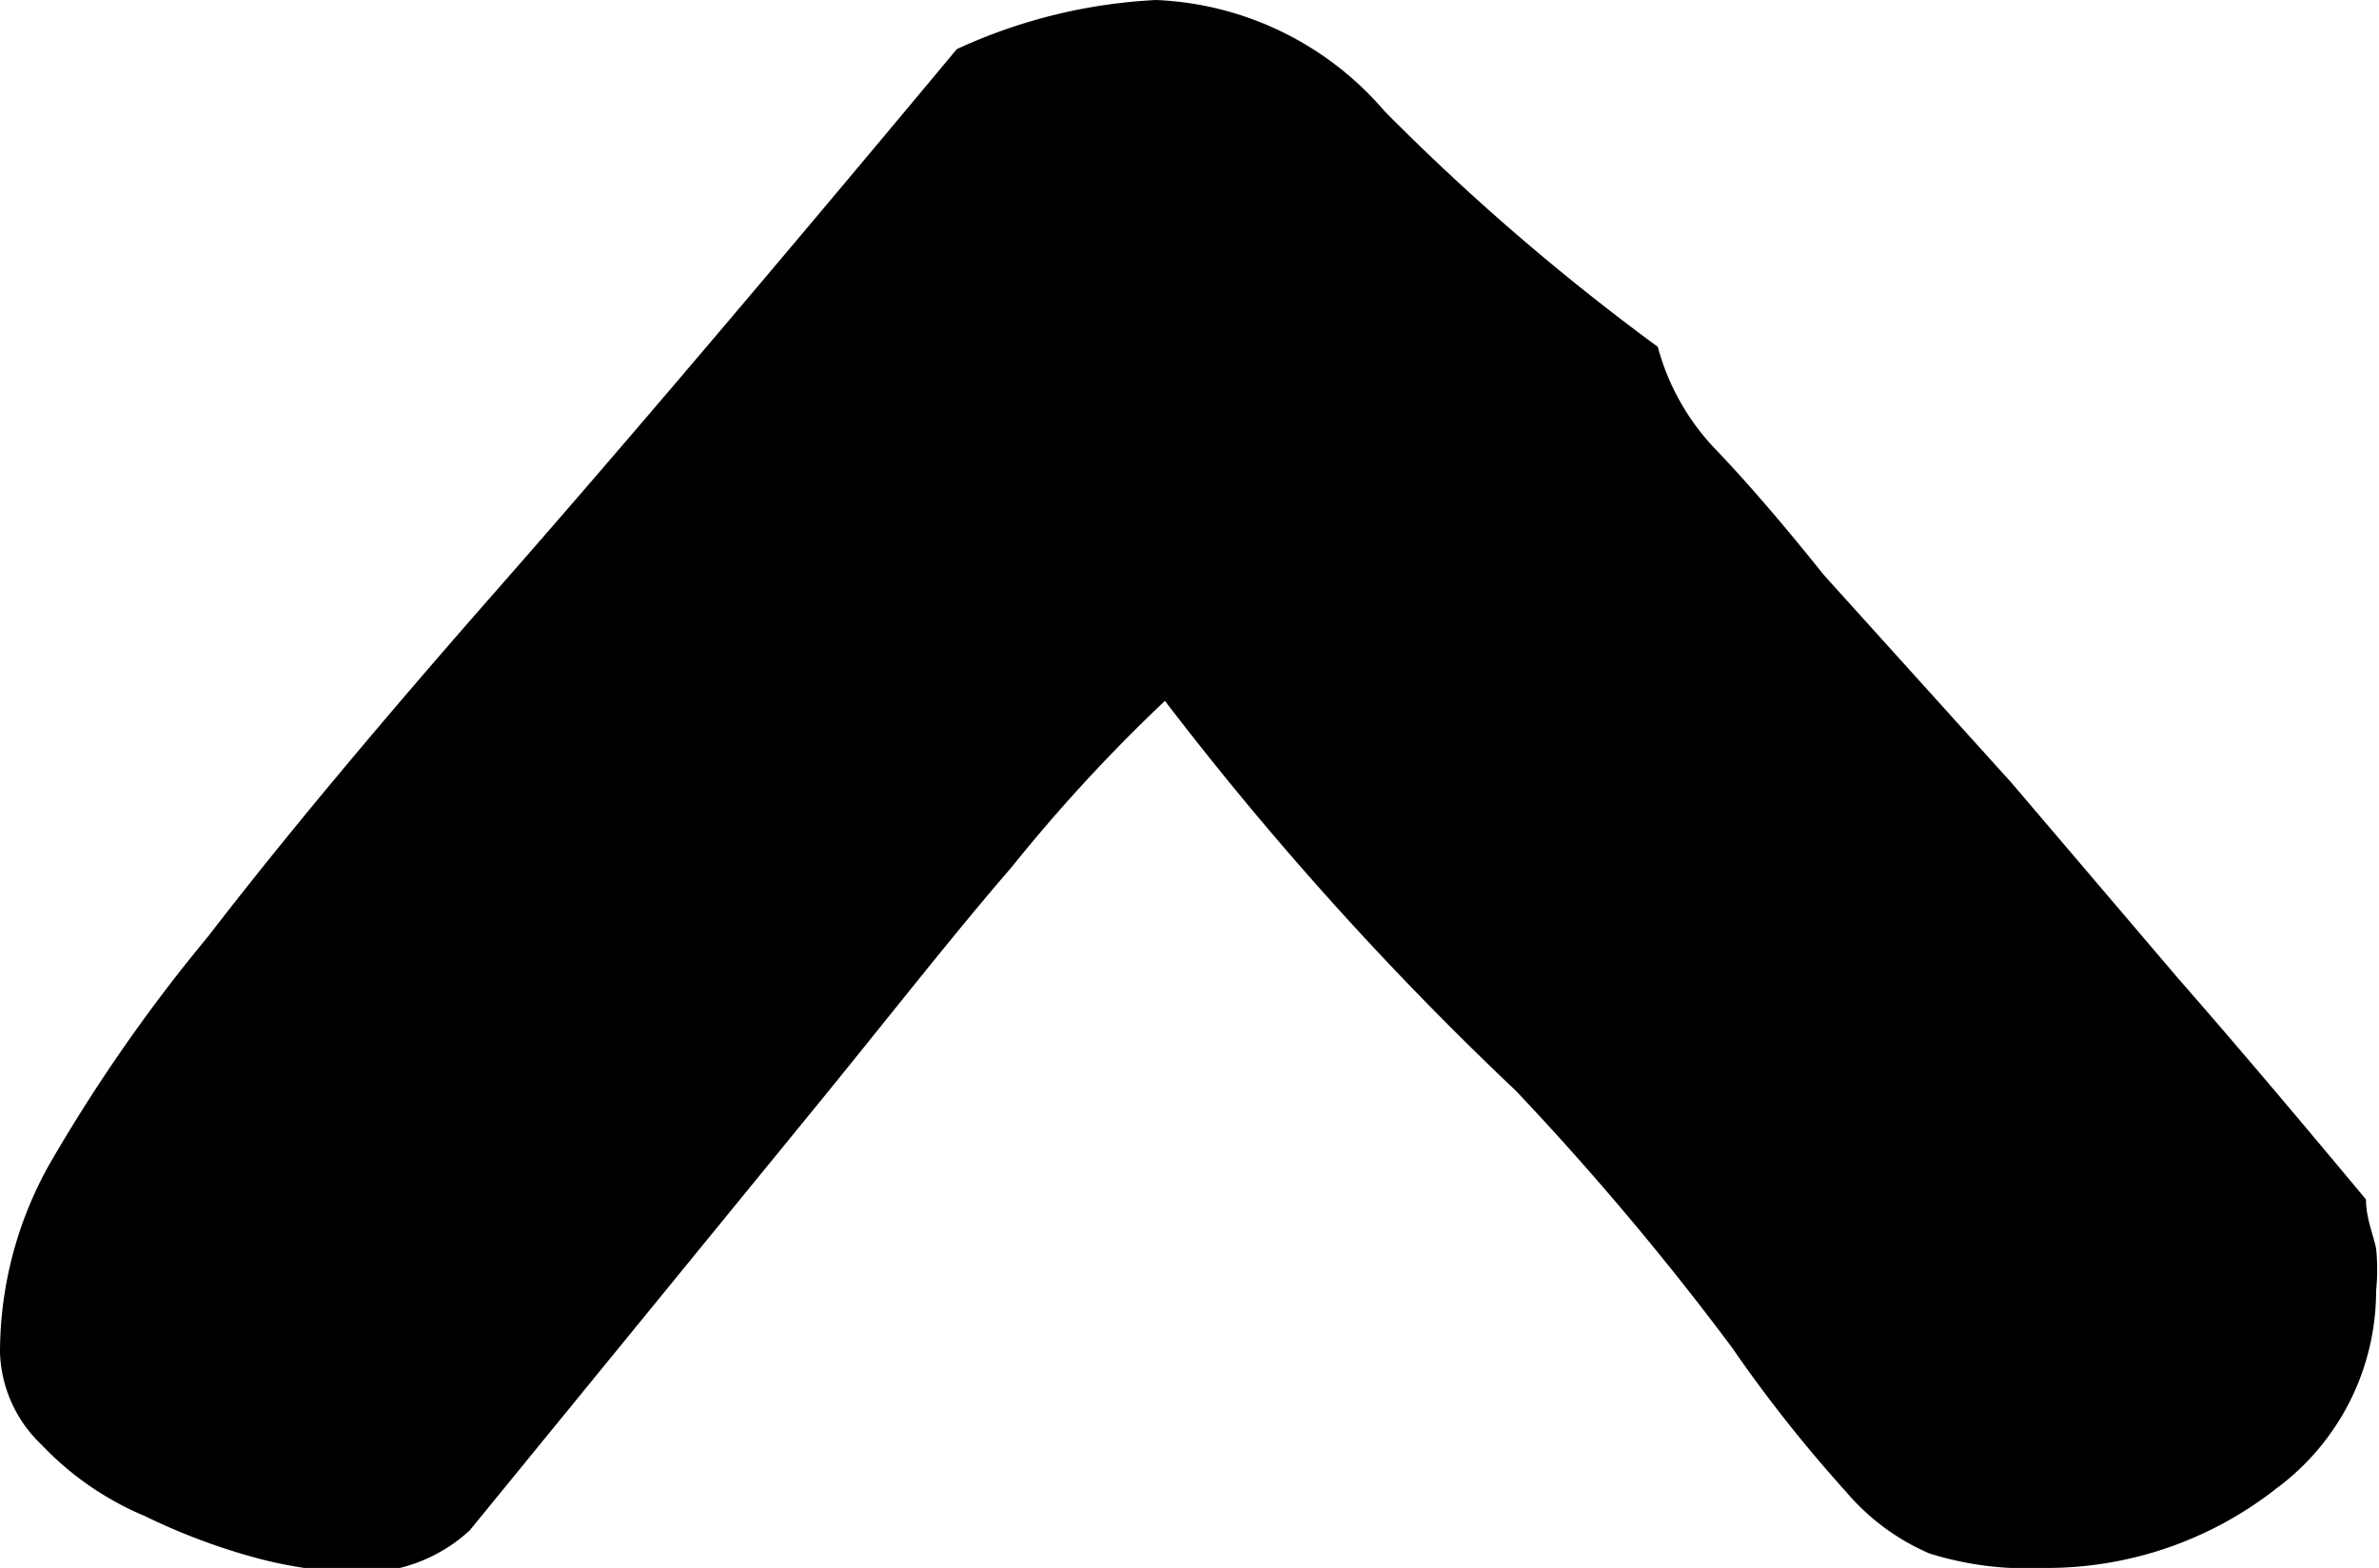 <svg xmlns="http://www.w3.org/2000/svg" viewBox="0 0 16.46 10.85"><title>arrow</title><g id="Layer_2" data-name="Layer 2"><g id="Layer_1-2" data-name="Layer 1"><path d="M16.37,8.3c0,.13.05.24.07.34a1.42,1.42,0,0,1,0,.29,1.7,1.7,0,0,1-.69,1.37,2.57,2.57,0,0,1-1.61.55,2.26,2.26,0,0,1-.79-.1,1.57,1.57,0,0,1-.58-.43,9.75,9.75,0,0,1-.79-1,20,20,0,0,0-1.49-1.77A22.79,22.79,0,0,1,8.06,4.85,11.44,11.44,0,0,0,7,6c-.39.45-.82,1-1.3,1.59l-2.45,3a1.1,1.1,0,0,1-.81.29,2.92,2.92,0,0,1-.67-.1A4.36,4.36,0,0,1,1,10.49,2.1,2.1,0,0,1,.29,10,.92.92,0,0,1,0,9.36a2.66,2.66,0,0,1,.34-1.3,11.39,11.39,0,0,1,1.1-1.58q.77-1,2-2.4T6.62.34A3.72,3.72,0,0,1,8,0,2.2,2.2,0,0,1,9.58.77,15.92,15.92,0,0,0,11.47,2.4a1.64,1.64,0,0,0,.41.72c.21.22.46.51.74.86l1.3,1.44,1.15,1.35C15.49,7.25,15.92,7.76,16.37,8.3Z"/></g></g></svg>